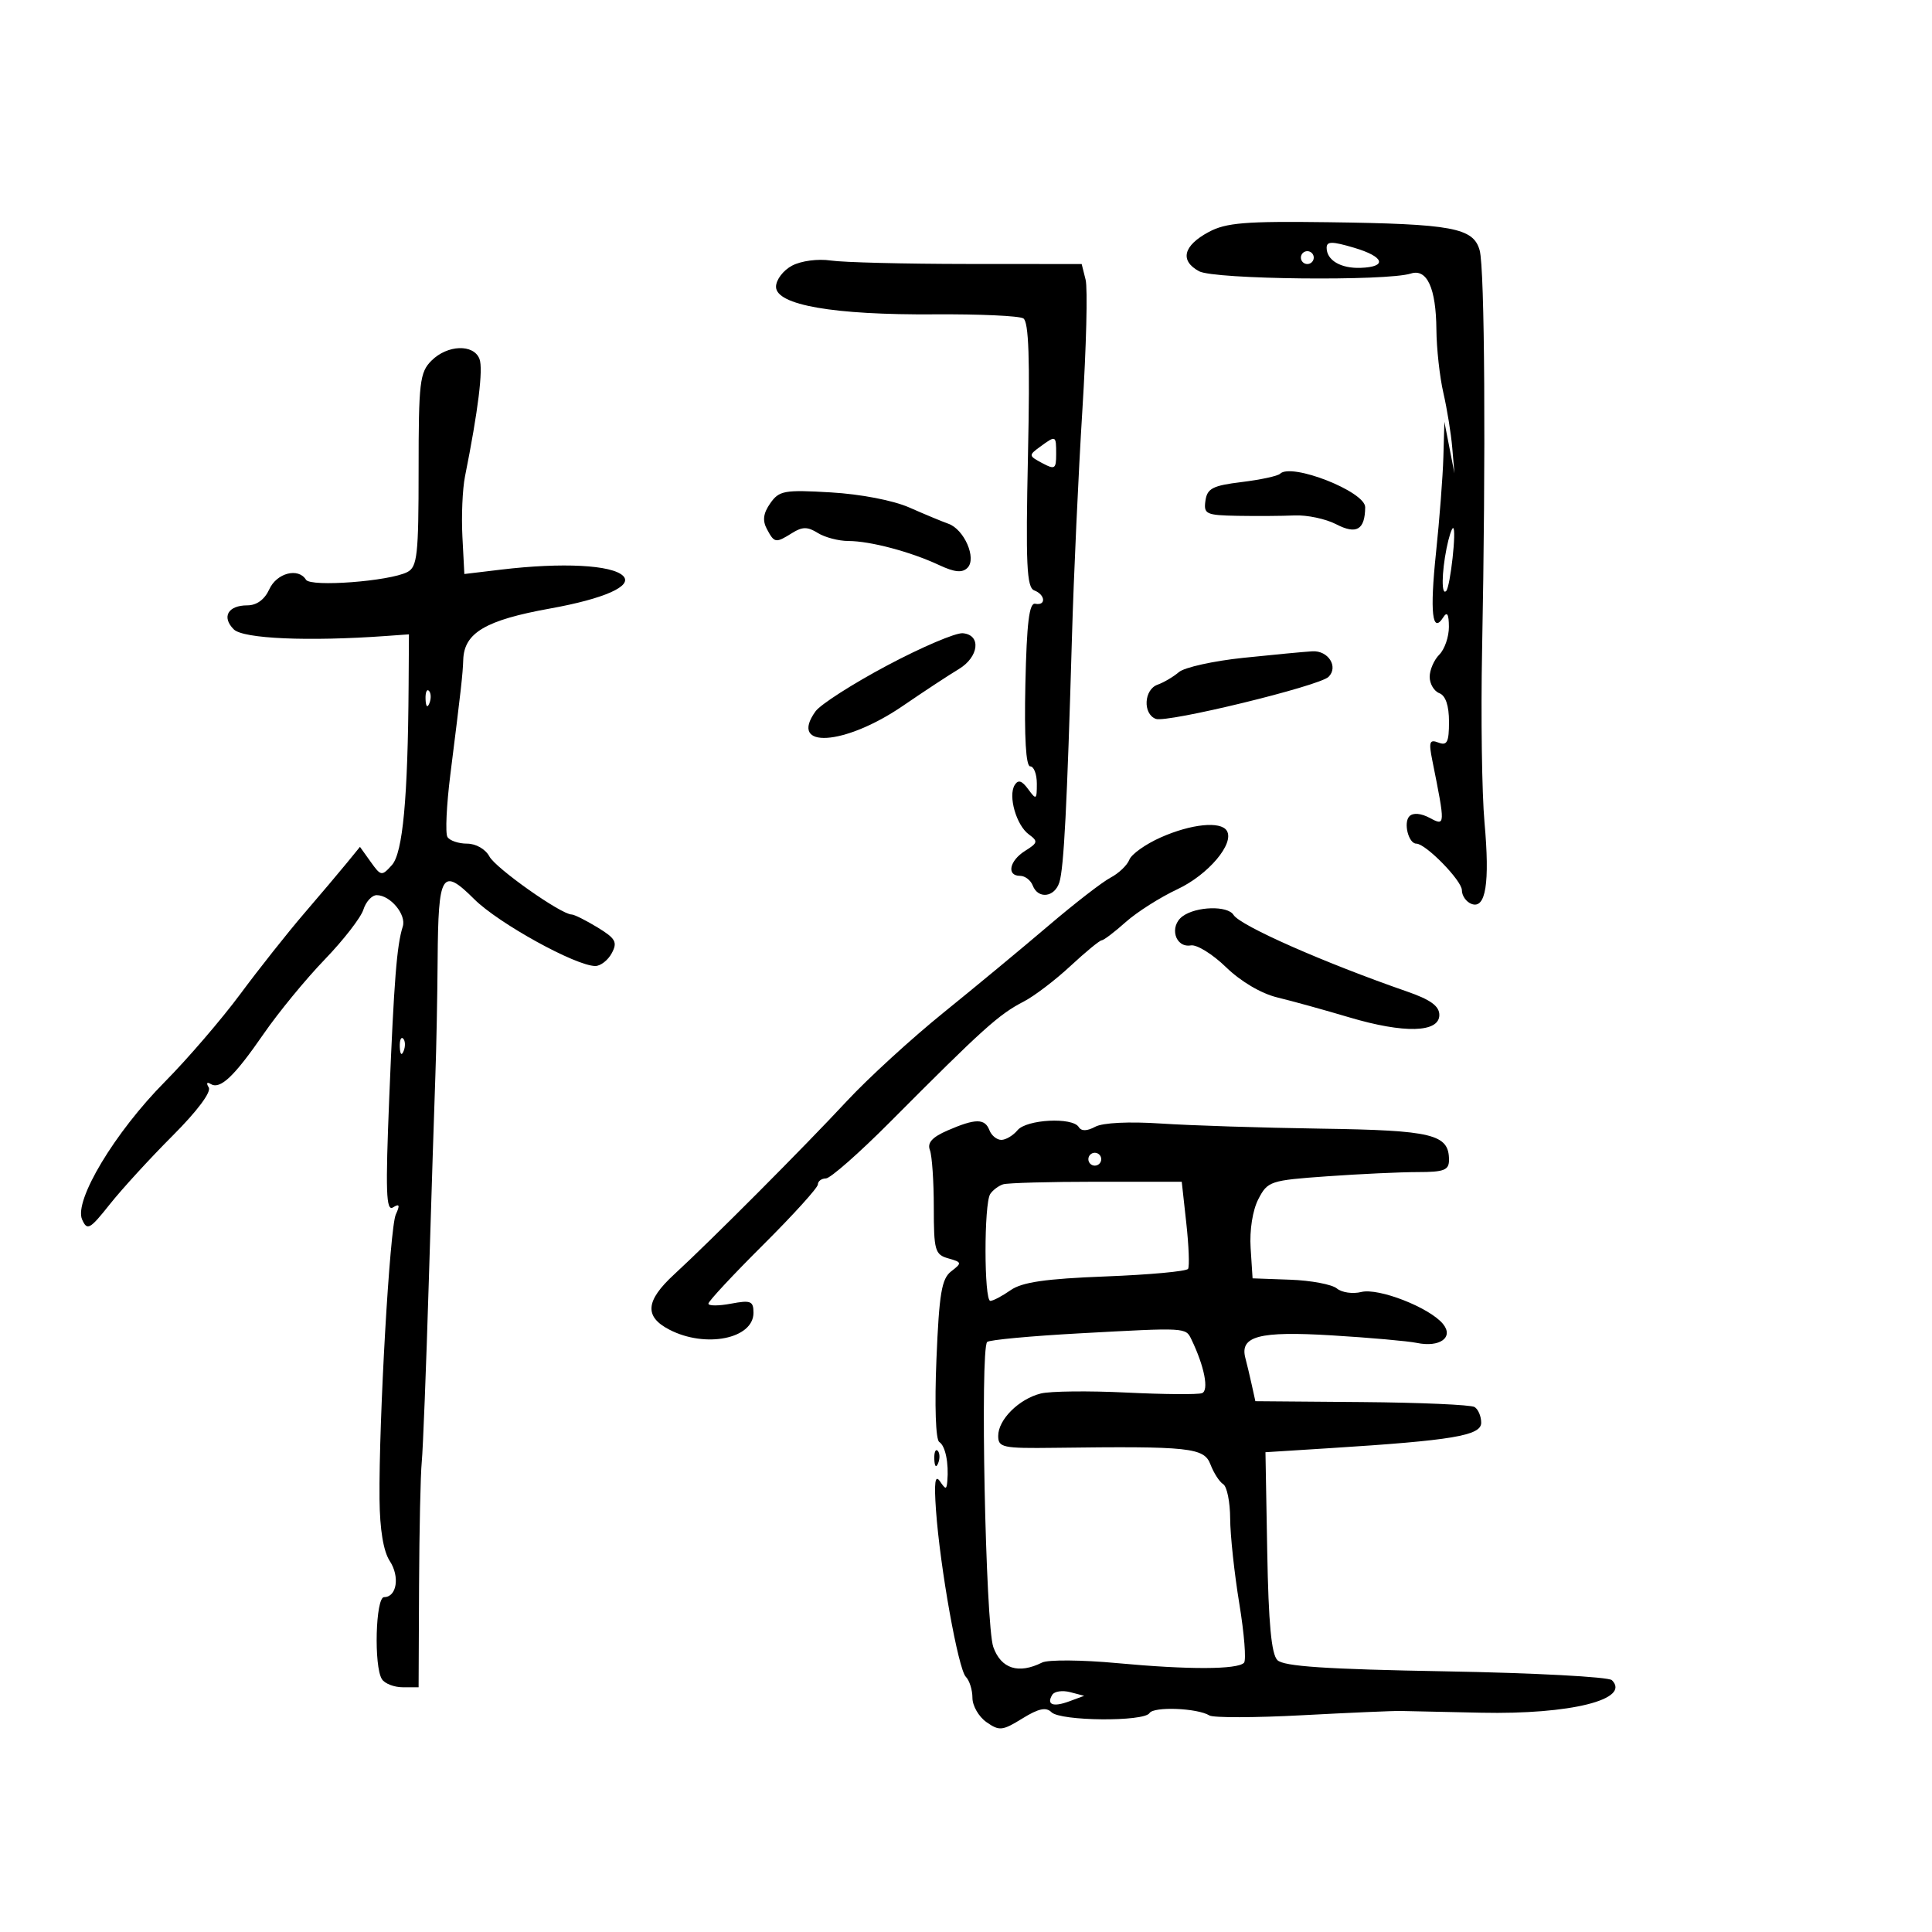 <svg xmlns="http://www.w3.org/2000/svg" width="300" height="300" viewBox="0 0 300 300" version="1.1">
	<path d="M 187.702 36.018 C 183.734 38.143, 183.157 40.473, 186.190 42.120 C 188.540 43.396, 215.269 43.684, 219.082 42.474 C 221.593 41.677, 222.991 44.750, 223.044 51.184 C 223.068 54.108, 223.554 58.525, 224.125 61 C 224.696 63.475, 225.316 67.300, 225.503 69.500 L 225.844 73.500 225.064 69.500 L 224.284 65.500 224.125 71 C 224.037 74.025, 223.522 80.704, 222.981 85.843 C 222.008 95.085, 222.399 98.557, 224.110 95.857 C 224.708 94.913, 224.974 95.358, 224.985 97.321 C 224.993 98.873, 224.325 100.818, 223.500 101.643 C 222.675 102.468, 222 104.025, 222 105.103 C 222 106.181, 222.675 107.322, 223.500 107.638 C 224.475 108.013, 225 109.566, 225 112.076 C 225 115.241, 224.705 115.824, 223.363 115.309 C 221.972 114.775, 221.829 115.192, 222.411 118.090 C 224.447 128.238, 224.444 128.308, 222.014 127.007 C 220.648 126.276, 219.427 126.173, 218.860 126.740 C 217.885 127.715, 218.708 131, 219.927 131 C 221.390 131, 227 136.737, 227 138.232 C 227 139.087, 227.670 140.043, 228.490 140.358 C 230.710 141.210, 231.360 137.133, 230.511 127.689 C 230.107 123.185, 229.938 111.175, 230.138 101 C 230.729 70.796, 230.552 41.685, 229.759 38.863 C 228.777 35.366, 225.510 34.762, 206.202 34.506 C 193.395 34.336, 190.383 34.582, 187.702 36.018 M 206 38.483 C 206 40.406, 208.180 41.696, 211.254 41.593 C 215.485 41.450, 214.975 39.861, 210.250 38.466 C 206.820 37.453, 206 37.456, 206 38.483 M 202 40 C 202 40.550, 202.450 41, 203 41 C 203.550 41, 204 40.550, 204 40 C 204 39.450, 203.550 39, 203 39 C 202.450 39, 202 39.450, 202 40 M 123 41.245 C 121.624 41.968, 120.500 43.445, 120.500 44.530 C 120.500 47.369, 129.437 48.924, 145.121 48.812 C 152.062 48.763, 158.264 49.045, 158.903 49.440 C 159.748 49.962, 159.945 55.745, 159.624 70.646 C 159.258 87.636, 159.424 91.225, 160.592 91.674 C 162.334 92.342, 162.467 94.093, 160.750 93.750 C 159.814 93.563, 159.430 96.700, 159.220 106.250 C 159.039 114.511, 159.303 119, 159.970 119 C 160.537 119, 161 120.211, 161 121.691 C 161 124.193, 160.905 124.253, 159.653 122.540 C 158.672 121.199, 158.102 121.026, 157.559 121.905 C 156.512 123.599, 157.816 128.145, 159.754 129.562 C 161.216 130.631, 161.160 130.883, 159.188 132.115 C 156.738 133.644, 156.256 136, 158.393 136 C 159.159 136, 160.045 136.675, 160.362 137.500 C 161.188 139.652, 163.754 139.349, 164.496 137.012 C 165.198 134.802, 165.698 125.071, 166.451 99 C 166.728 89.375, 167.457 73.483, 168.070 63.684 C 168.682 53.885, 168.909 44.772, 168.573 43.434 L 167.962 41 150.231 40.989 C 140.479 40.983, 130.925 40.742, 129 40.454 C 127.015 40.157, 124.418 40.500, 123 41.245 M 67 56 C 65.178 57.822, 65 59.333, 65 72.965 C 65 86.207, 64.799 88.033, 63.250 88.830 C 60.464 90.263, 48.234 91.188, 47.513 90.021 C 46.325 88.099, 42.971 88.970, 41.818 91.500 C 41.088 93.103, 39.861 94, 38.399 94 C 35.398 94, 34.379 95.807, 36.297 97.726 C 37.760 99.189, 47.870 99.626, 60 98.752 L 63.500 98.500 63.448 106.500 C 63.335 123.976, 62.546 132.449, 60.858 134.323 C 59.277 136.078, 59.154 136.059, 57.556 133.823 L 55.896 131.500 53.856 134 C 52.734 135.375, 49.740 138.917, 47.201 141.872 C 44.663 144.826, 40.208 150.451, 37.301 154.372 C 34.394 158.292, 29.120 164.425, 25.580 168 C 17.824 175.834, 11.448 186.449, 12.749 189.363 C 13.541 191.139, 13.935 190.922, 17.060 186.989 C 18.952 184.608, 23.342 179.817, 26.816 176.342 C 30.618 172.539, 32.846 169.559, 32.412 168.857 C 32 168.191, 32.123 167.958, 32.698 168.313 C 34.188 169.234, 36.338 167.202, 40.966 160.500 C 43.245 157.200, 47.496 152.025, 50.414 149 C 53.331 145.975, 56.037 142.487, 56.426 141.250 C 56.816 140.012, 57.747 139, 58.496 139 C 60.610 139, 63.126 142.027, 62.542 143.867 C 61.612 146.798, 61.190 152.128, 60.444 170.398 C 59.844 185.065, 59.949 188.149, 61.026 187.484 C 62.030 186.863, 62.133 187.123, 61.460 188.586 C 60.526 190.620, 58.813 220.566, 58.932 232.787 C 58.978 237.521, 59.536 240.888, 60.524 242.396 C 62.112 244.820, 61.612 247.999, 59.643 248.001 C 58.317 248.002, 58.034 258.780, 59.309 260.750 C 59.754 261.438, 61.216 262, 62.559 262 L 65 262 65.071 246.250 C 65.110 237.588, 65.299 228.925, 65.490 227 C 65.681 225.075, 66.173 212.475, 66.583 199 C 66.993 185.525, 67.453 171.125, 67.605 167 C 67.757 162.875, 67.915 154.775, 67.956 149 C 68.052 135.547, 68.615 134.620, 73.650 139.632 C 77.410 143.376, 89.418 150, 92.444 150 C 93.261 150, 94.410 149.102, 94.997 148.005 C 95.912 146.296, 95.594 145.723, 92.782 144.009 C 90.977 142.908, 89.171 142.006, 88.769 142.004 C 87.130 141.995, 76.981 134.833, 75.993 132.987 C 75.384 131.850, 73.901 131, 72.524 131 C 71.201 131, 69.830 130.534, 69.479 129.965 C 69.127 129.396, 69.333 125.009, 69.936 120.215 C 71.593 107.055, 71.859 104.684, 71.933 102.439 C 72.069 98.261, 75.410 96.291, 85.415 94.490 C 93.856 92.970, 98.316 90.983, 96.765 89.432 C 95.047 87.714, 87.303 87.314, 77.802 88.451 L 72.104 89.133 71.802 83.317 C 71.636 80.117, 71.815 75.925, 72.201 74 C 74.255 63.737, 75.050 57.294, 74.454 55.740 C 73.551 53.387, 69.471 53.529, 67 56 M 161.511 69.368 C 159.702 70.691, 159.713 70.776, 161.820 71.904 C 163.794 72.960, 164 72.830, 164 70.535 C 164 67.585, 163.970 67.571, 161.511 69.368 M 198.767 73.566 C 198.417 73.916, 195.739 74.494, 192.815 74.851 C 188.301 75.402, 187.452 75.839, 187.180 77.750 C 186.885 79.832, 187.259 80.007, 192.180 80.097 C 195.106 80.150, 199.084 80.123, 201.020 80.037 C 202.956 79.951, 205.864 80.567, 207.482 81.406 C 210.636 83.043, 211.954 82.270, 211.985 78.763 C 212.006 76.337, 200.515 71.818, 198.767 73.566 M 119.605 78.153 C 118.518 79.705, 118.372 80.826, 119.083 82.155 C 120.253 84.341, 120.436 84.369, 123.014 82.759 C 124.595 81.772, 125.405 81.772, 126.986 82.759 C 128.079 83.442, 130.216 84.003, 131.736 84.006 C 135.132 84.012, 141.390 85.672, 145.808 87.737 C 148.241 88.874, 149.412 88.988, 150.231 88.169 C 151.688 86.712, 149.725 82.193, 147.259 81.325 C 146.291 80.984, 143.574 79.854, 141.221 78.814 C 138.713 77.706, 133.668 76.732, 129.029 76.460 C 121.780 76.036, 120.989 76.178, 119.605 78.153 M 224.625 85.125 C 223.849 89.005, 223.814 92.519, 224.559 91.774 C 225.207 91.127, 226.212 82, 225.635 82 C 225.423 82, 224.969 83.406, 224.625 85.125 M 137.771 103.328 C 132.420 106.173, 127.407 109.381, 126.632 110.458 C 122.384 116.359, 131.141 115.809, 140.199 109.606 C 143.497 107.348, 147.389 104.788, 148.848 103.919 C 152.012 102.032, 152.415 98.579, 149.500 98.328 C 148.400 98.233, 143.122 100.483, 137.771 103.328 M 193.063 102.147 C 188.423 102.632, 183.923 103.628, 183.063 104.362 C 182.203 105.096, 180.713 105.975, 179.750 106.317 C 177.626 107.070, 177.426 110.843, 179.468 111.626 C 181.185 112.285, 204.878 106.522, 206.300 105.100 C 207.866 103.534, 206.250 100.989, 203.781 101.133 C 202.527 101.206, 197.703 101.662, 193.063 102.147 M 66.079 108.583 C 66.127 109.748, 66.364 109.985, 66.683 109.188 C 66.972 108.466, 66.936 107.603, 66.604 107.271 C 66.272 106.939, 66.036 107.529, 66.079 108.583 M 180.231 130.038 C 177.884 131.081, 175.693 132.637, 175.363 133.497 C 175.033 134.357, 173.719 135.609, 172.443 136.280 C 171.166 136.951, 166.832 140.307, 162.811 143.738 C 158.790 147.168, 151.450 153.248, 146.500 157.248 C 141.550 161.249, 134.800 167.426, 131.500 170.975 C 124.863 178.114, 110.406 192.624, 104.684 197.890 C 100.226 201.993, 100.017 204.440, 103.950 206.474 C 109.566 209.378, 117 207.885, 117 203.854 C 117 202.022, 116.587 201.855, 113.500 202.434 C 111.575 202.795, 110 202.792, 110 202.426 C 110 202.061, 113.825 197.954, 118.500 193.300 C 123.175 188.646, 127 184.425, 127 183.919 C 127 183.414, 127.563 182.994, 128.250 182.987 C 128.938 182.979, 133.413 179.042, 138.196 174.237 C 152.698 159.668, 155.069 157.533, 159.005 155.497 C 160.613 154.666, 163.857 152.194, 166.214 150.005 C 168.571 147.816, 170.756 146.019, 171.070 146.012 C 171.383 146.006, 173.060 144.732, 174.796 143.182 C 176.532 141.632, 180.142 139.339, 182.818 138.085 C 187.619 135.837, 191.724 130.980, 190.499 128.998 C 189.554 127.469, 184.968 127.933, 180.231 130.038 M 183.637 142.276 C 181.507 143.834, 182.469 147.216, 184.923 146.800 C 185.846 146.644, 188.306 148.172, 190.390 150.196 C 192.667 152.408, 195.840 154.277, 198.340 154.882 C 200.628 155.434, 205.650 156.824, 209.500 157.970 C 218.028 160.507, 223.500 160.364, 223.500 157.602 C 223.500 156.223, 222.134 155.230, 218.500 153.969 C 205.568 149.480, 192.578 143.744, 191.540 142.065 C 190.633 140.596, 185.756 140.727, 183.637 142.276 M 62.079 162.583 C 62.127 163.748, 62.364 163.985, 62.683 163.188 C 62.972 162.466, 62.936 161.603, 62.604 161.271 C 62.272 160.939, 62.036 161.529, 62.079 162.583 M 147.142 175.536 C 144.753 176.573, 143.959 177.452, 144.392 178.579 C 144.726 179.450, 145 183.449, 145 187.465 C 145 194.183, 145.180 194.817, 147.250 195.400 C 149.374 195.998, 149.400 196.110, 147.709 197.407 C 146.216 198.552, 145.834 200.820, 145.410 211.051 C 145.111 218.277, 145.291 223.563, 145.848 223.911 C 146.794 224.500, 147.345 227.179, 147.100 230 C 146.984 231.333, 146.855 231.333, 145.941 230 C 145.203 228.923, 145.033 230.190, 145.339 234.500 C 145.970 243.407, 148.800 259.200, 149.974 260.374 C 150.538 260.938, 151 262.409, 151 263.643 C 151 264.877, 151.981 266.574, 153.180 267.414 C 155.171 268.808, 155.654 268.759, 158.753 266.843 C 161.270 265.288, 162.437 265.037, 163.273 265.873 C 164.663 267.263, 177.649 267.377, 178.496 266.007 C 179.145 264.957, 185.938 265.226, 187.798 266.375 C 188.401 266.748, 194.881 266.733, 202.197 266.342 C 209.514 265.951, 216.400 265.652, 217.500 265.678 C 218.600 265.704, 224.225 265.826, 230 265.950 C 243.827 266.246, 253.290 263.890, 250.296 260.896 C 249.785 260.385, 238.182 259.768, 224.512 259.526 C 205.907 259.196, 199.329 258.758, 198.354 257.783 C 197.422 256.851, 196.973 252.072, 196.776 240.990 L 196.500 225.500 206.500 224.869 C 225.571 223.666, 230 222.922, 230 220.922 C 230 219.930, 229.537 218.832, 228.971 218.482 C 228.405 218.132, 220.515 217.786, 211.437 217.712 L 194.932 217.578 194.373 215.039 C 194.066 213.643, 193.621 211.776, 193.384 210.891 C 192.471 207.472, 195.509 206.670, 206.781 207.354 C 212.676 207.712, 218.625 208.240, 220 208.526 C 223.579 209.272, 225.790 207.657, 224.054 205.565 C 221.944 203.023, 214.060 199.947, 211.378 200.620 C 210.056 200.952, 208.350 200.706, 207.588 200.073 C 206.826 199.441, 203.570 198.828, 200.351 198.712 L 194.500 198.500 194.197 193.802 C 194.018 191.016, 194.505 187.925, 195.394 186.206 C 196.838 183.413, 197.228 183.283, 206.100 182.654 C 211.164 182.294, 217.488 182, 220.154 182 C 224.228 182, 225 181.701, 225 180.122 C 225 176.124, 222.497 175.512, 205.098 175.256 C 195.969 175.122, 184.796 174.764, 180.268 174.461 C 175.338 174.131, 171.251 174.331, 170.078 174.958 C 168.779 175.654, 167.913 175.669, 167.502 175.003 C 166.535 173.438, 159.402 173.811, 158 175.500 C 157.315 176.325, 156.183 177, 155.485 177 C 154.786 177, 153.955 176.325, 153.638 175.500 C 152.928 173.650, 151.468 173.658, 147.142 175.536 M 169 180 C 169 180.550, 169.450 181, 170 181 C 170.550 181, 171 180.550, 171 180 C 171 179.450, 170.550 179, 170 179 C 169.450 179, 169 179.450, 169 180 M 155.767 183.900 C 155.070 184.120, 154.169 184.795, 153.765 185.400 C 152.780 186.876, 152.791 202, 153.777 202 C 154.205 202, 155.621 201.253, 156.924 200.341 C 158.708 199.091, 162.345 198.564, 171.671 198.205 C 178.480 197.943, 184.245 197.413, 184.482 197.028 C 184.720 196.644, 184.596 193.442, 184.207 189.914 L 183.500 183.500 170.267 183.500 C 162.989 183.500, 156.464 183.680, 155.767 183.900 M 167.688 207.038 C 160.091 207.453, 153.610 208.056, 153.287 208.380 C 152.172 209.494, 153.035 252.382, 154.240 255.750 C 155.448 259.129, 158.150 259.989, 161.816 258.160 C 162.742 257.698, 168 257.739, 173.500 258.252 C 184.552 259.282, 192.145 259.260, 193.168 258.195 C 193.535 257.813, 193.207 253.675, 192.438 249 C 191.669 244.325, 191.031 238.389, 191.020 235.809 C 191.009 233.229, 190.522 230.823, 189.938 230.462 C 189.354 230.101, 188.466 228.724, 187.963 227.403 C 186.965 224.777, 184.811 224.547, 163.750 224.816 C 155.683 224.919, 155 224.774, 155 222.964 C 155 220.434, 158.213 217.236, 161.611 216.383 C 163.075 216.015, 169.049 215.949, 174.886 216.235 C 180.724 216.521, 186.015 216.563, 186.645 216.329 C 187.755 215.916, 187.017 212.161, 185.009 208 C 184.103 206.121, 184.303 206.132, 167.688 207.038 M 145.079 226.583 C 145.127 227.748, 145.364 227.985, 145.683 227.188 C 145.972 226.466, 145.936 225.603, 145.604 225.271 C 145.272 224.939, 145.036 225.529, 145.079 226.583 M 163.401 263.160 C 162.448 264.701, 163.513 265.116, 166.031 264.184 L 168.353 263.325 166.177 262.757 C 164.981 262.444, 163.731 262.625, 163.401 263.160" stroke="none" fill="black" fill-rule="evenodd"/>
</svg>